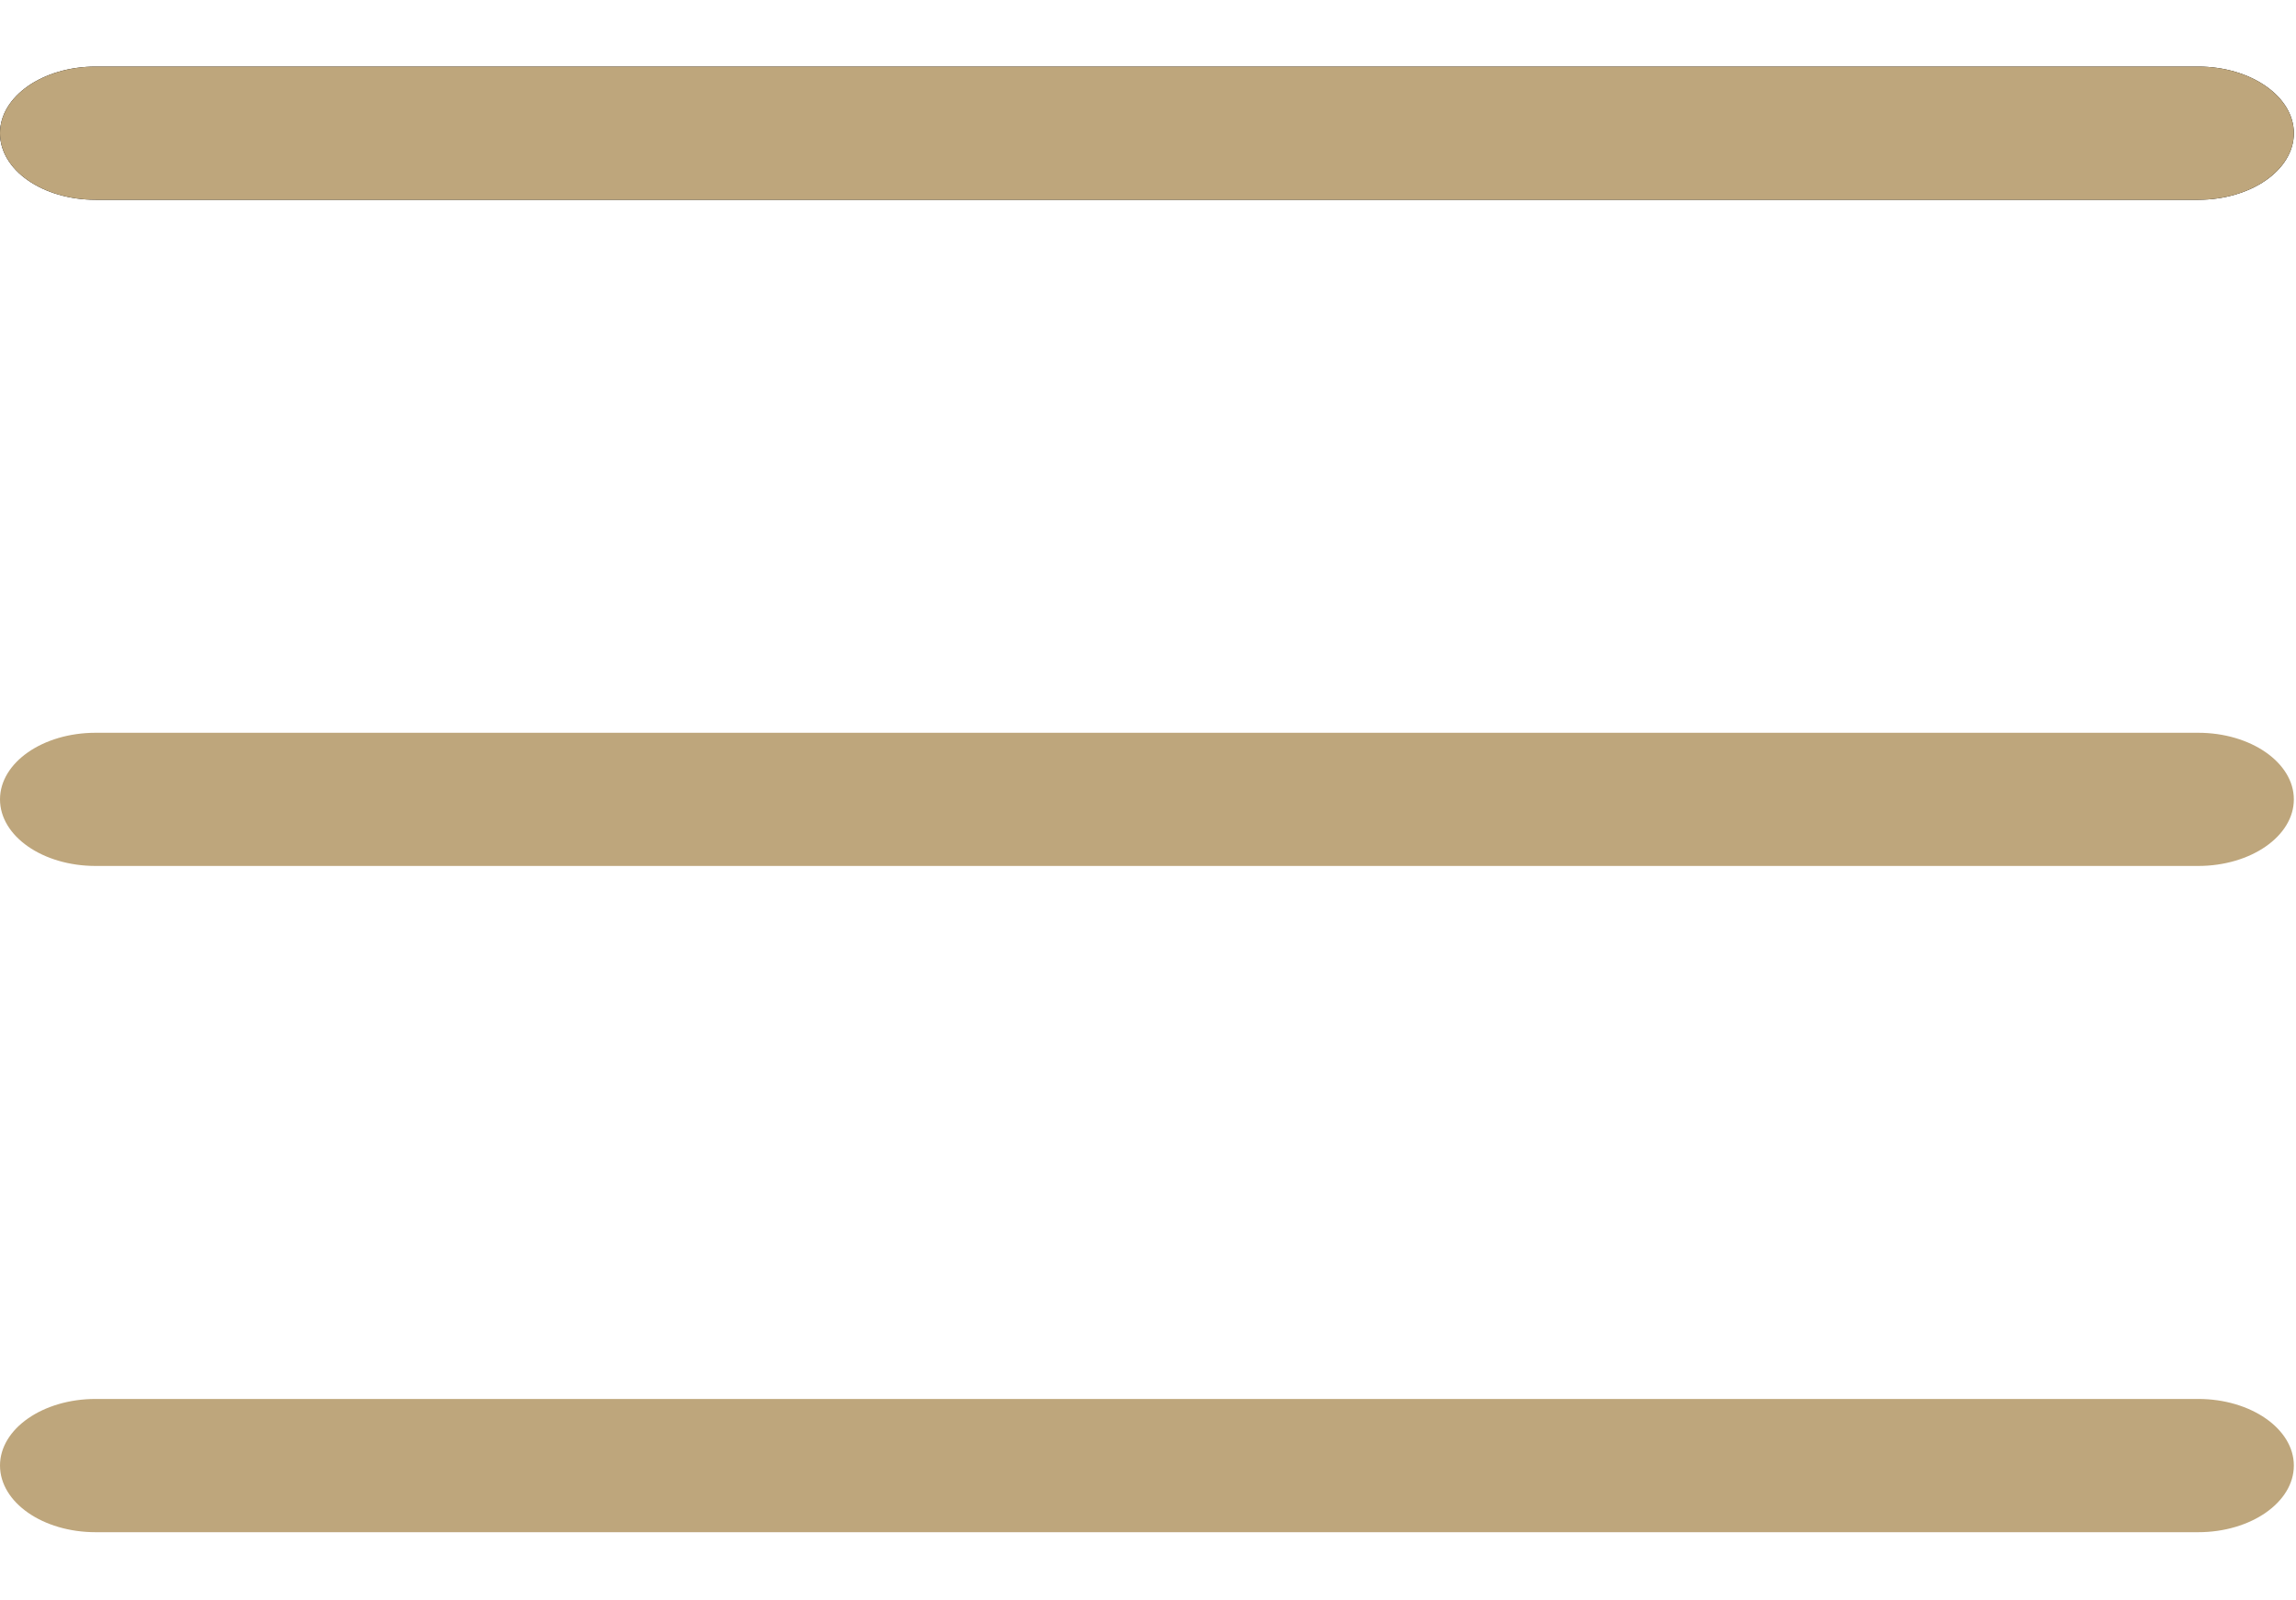<?xml version="1.0" encoding="UTF-8"?>
<svg xmlns="http://www.w3.org/2000/svg" xmlns:xlink="http://www.w3.org/1999/xlink" width="33pt" height="23pt" viewBox="0 0 33 23" version="1.1">
<g id="surface1">
<path style=" stroke:none;fill-rule:nonzero;fill:rgb(0%,0%,0%);fill-opacity:1;" d="M 31.594 0.957 L 1.375 0.957 C 0.613 0.957 0 1.387 0 1.914 C 0 2.445 0.613 2.871 1.375 2.871 L 31.594 2.871 C 32.352 2.871 32.969 2.445 32.969 1.914 C 32.969 1.387 32.352 0.957 31.594 0.957 Z M 31.594 0.957 "/>
<path style=" stroke:none;fill-rule:nonzero;fill:rgb(74.51%,65.098%,48.627%);fill-opacity:1;" d="M 31.594 0.957 L 1.375 0.957 C 0.613 0.957 0 1.387 0 1.914 C 0 2.445 0.613 2.871 1.375 2.871 L 31.594 2.871 C 32.352 2.871 32.969 2.445 32.969 1.914 C 32.969 1.387 32.352 0.957 31.594 0.957 Z M 31.594 0.957 "/>
<path style=" stroke:none;fill-rule:nonzero;fill:rgb(74.51%,65.098%,48.627%);fill-opacity:1;" d="M 31.594 10.531 L 1.375 10.531 C 0.613 10.531 0 10.961 0 11.488 C 0 12.016 0.613 12.445 1.375 12.445 L 31.594 12.445 C 32.352 12.445 32.969 12.016 32.969 11.488 C 32.969 10.961 32.352 10.531 31.594 10.531 Z M 31.594 10.531 "/>
<path style=" stroke:none;fill-rule:nonzero;fill:rgb(74.51%,65.098%,48.627%);fill-opacity:1;" d="M 31.594 20.105 L 1.375 20.105 C 0.613 20.105 0 20.535 0 21.062 C 0 21.59 0.613 22.02 1.375 22.02 L 31.594 22.02 C 32.352 22.02 32.969 21.59 32.969 21.062 C 32.969 20.535 32.352 20.105 31.594 20.105 Z M 31.594 20.105 "/>
</g>
</svg>
